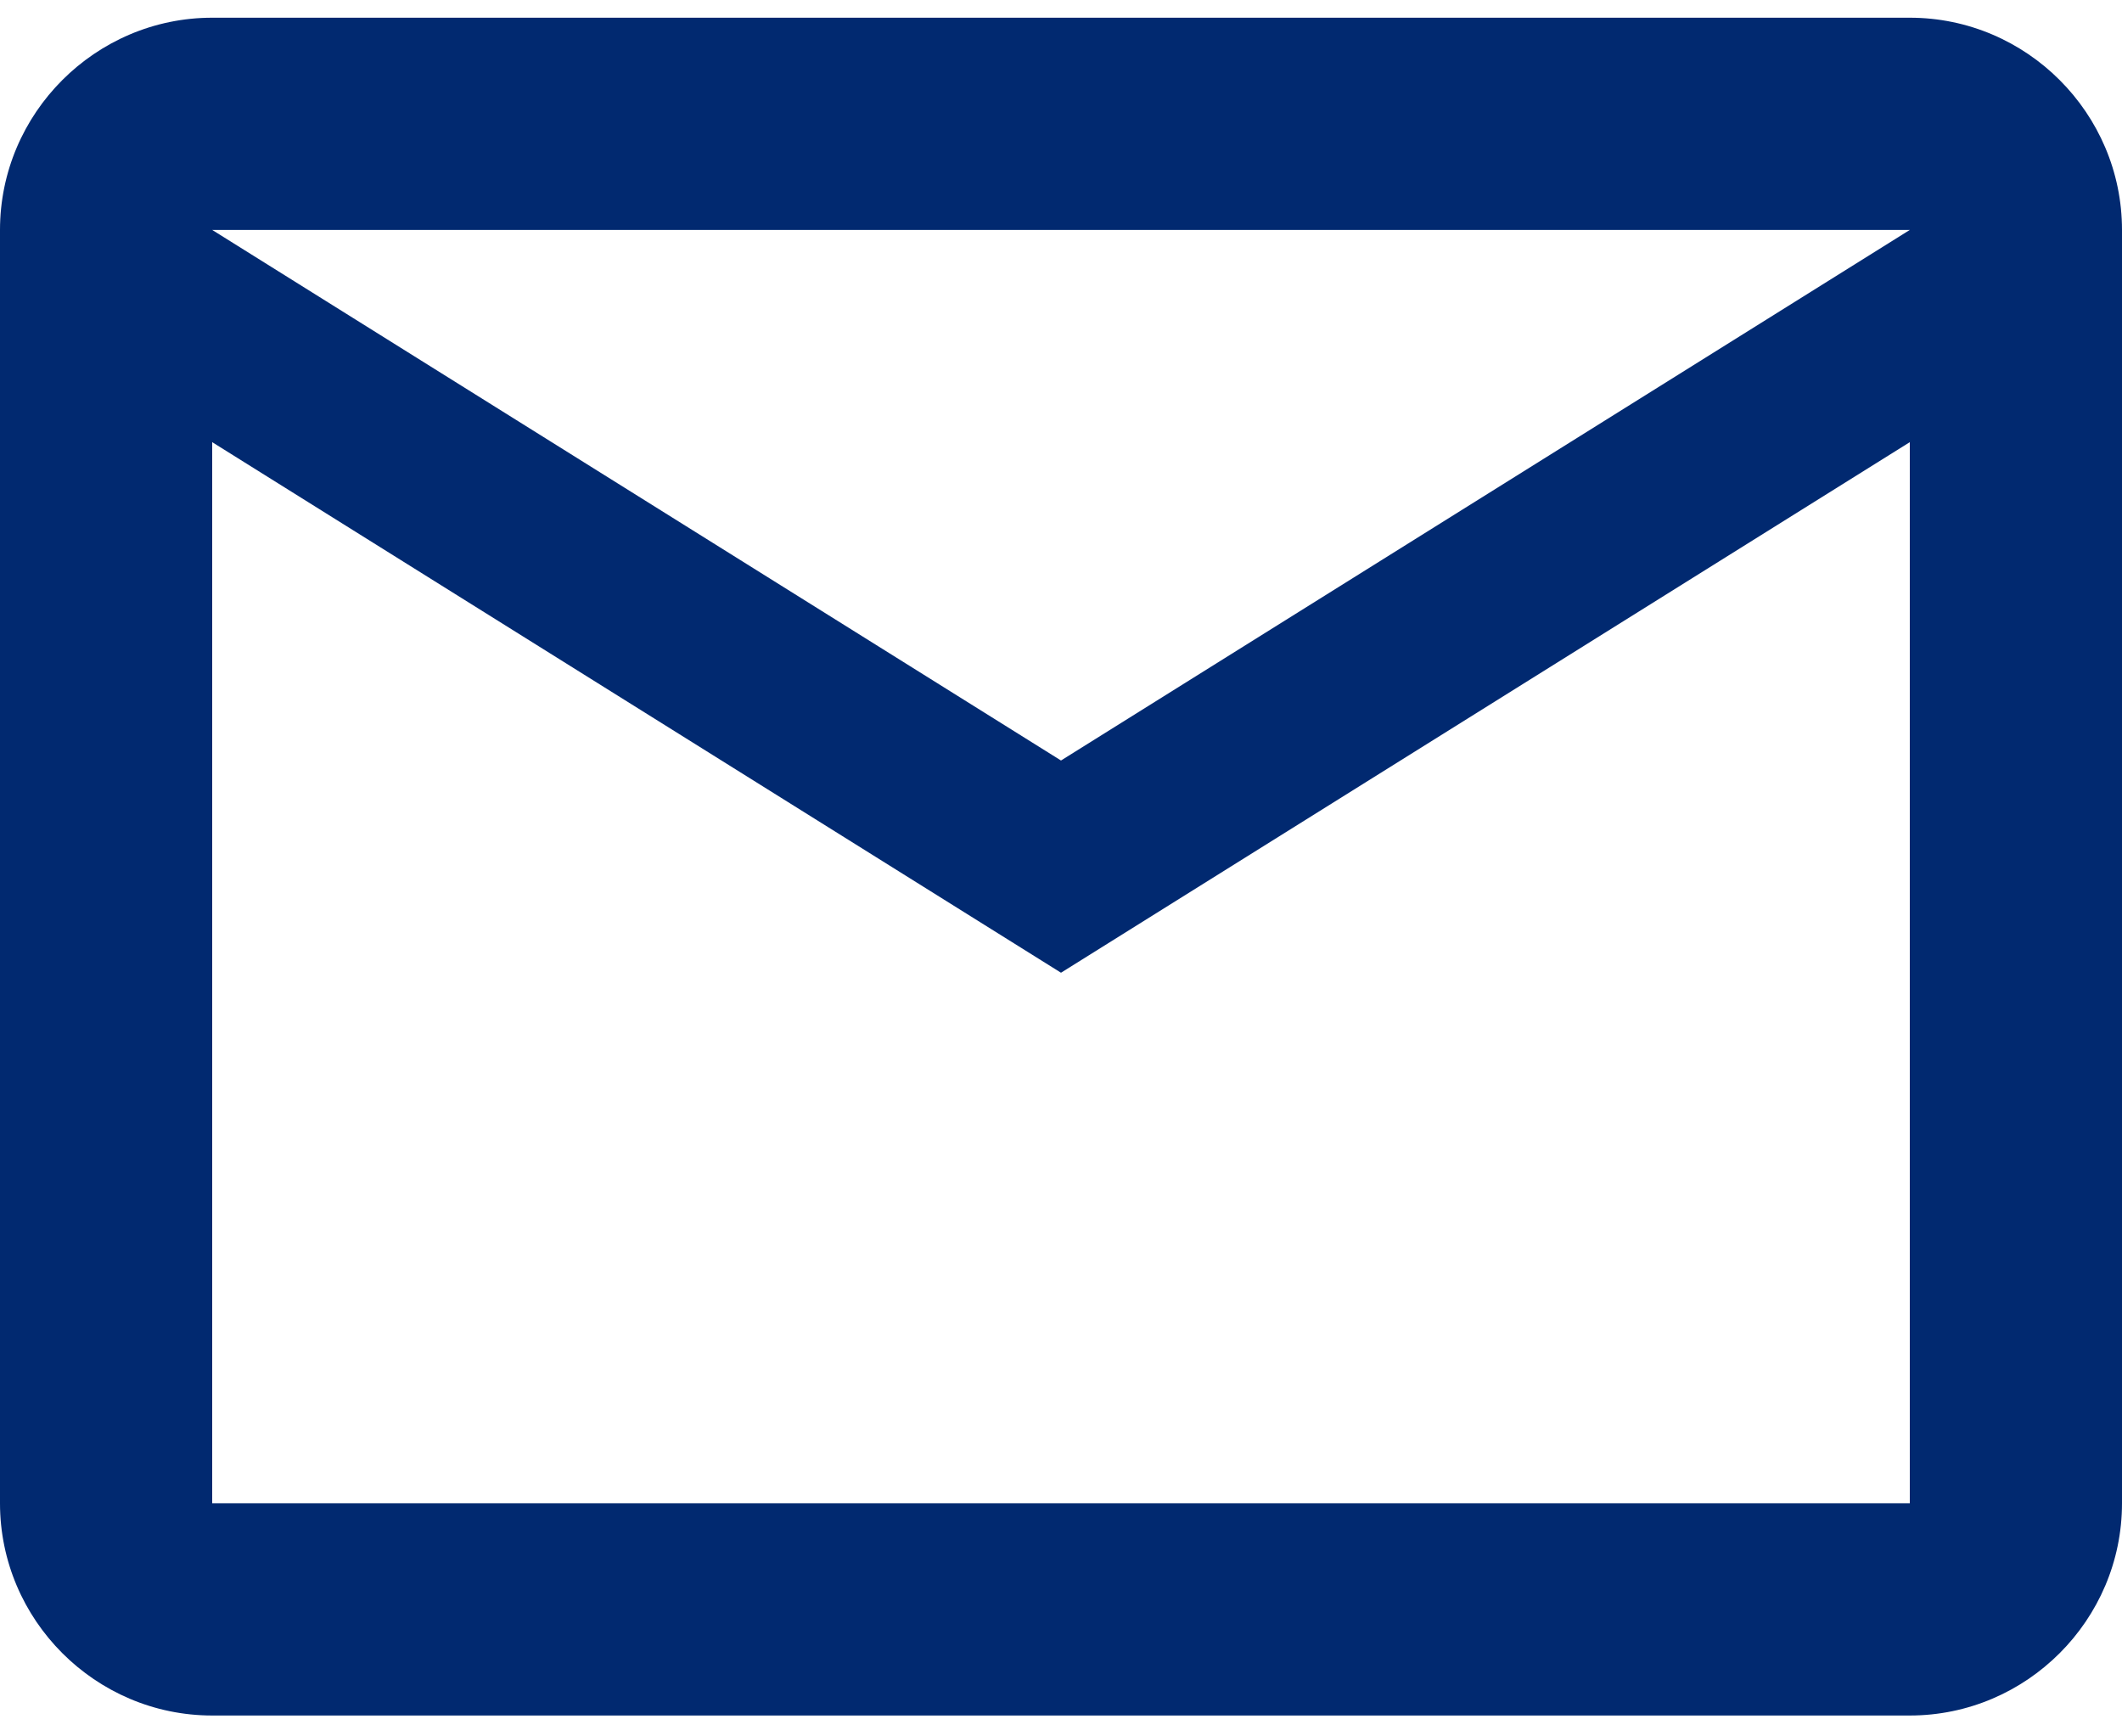 <svg width="55" height="45" viewBox="0 0 55 45" fill="none" xmlns="http://www.w3.org/2000/svg">
<path d="M55 5.959C55 2.934 52.525 0.459 49.5 0.459H5.5C2.475 0.459 0 2.934 0 5.959V38.959C0 41.984 2.475 44.459 5.5 44.459H49.5C52.525 44.459 55 41.984 55 38.959V5.959ZM49.5 5.959L27.5 19.709L5.5 5.959H49.5ZM49.5 38.959H5.5V11.459L27.5 25.209L49.5 11.459V38.959Z" fill="#012970"/>
</svg>
